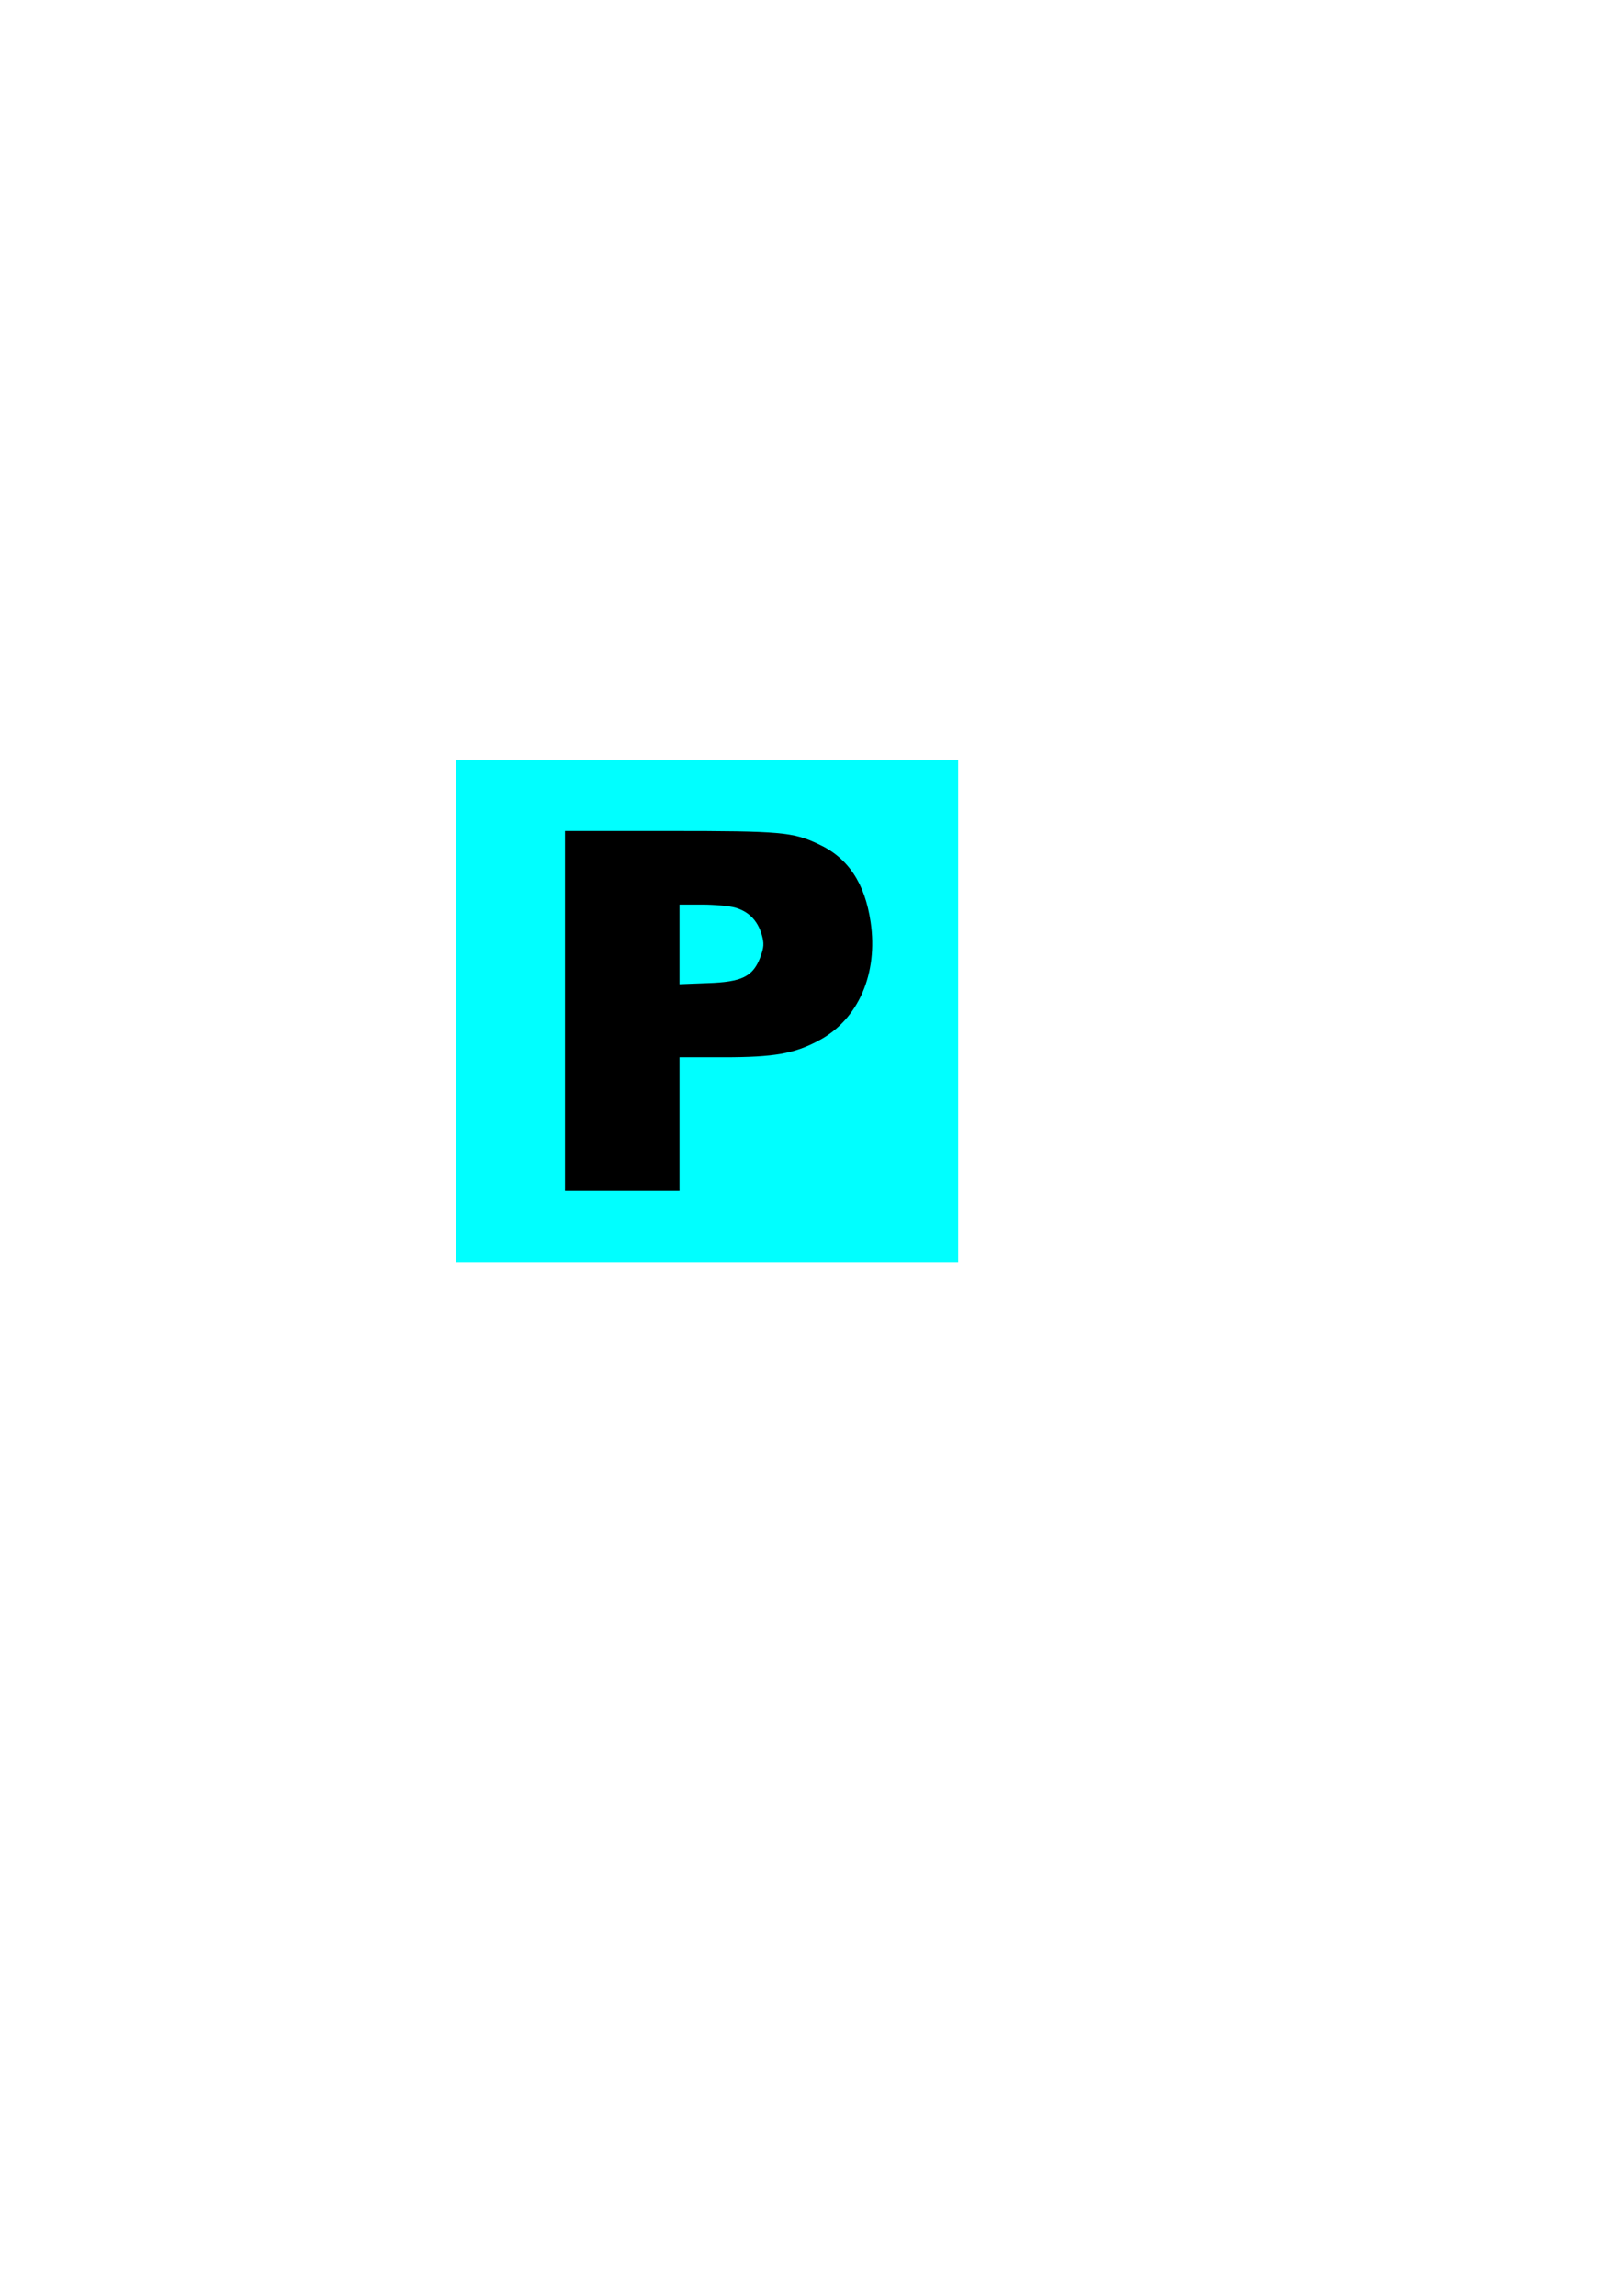 <?xml version="1.0" encoding="UTF-8" standalone="no"?>
<svg
   xmlns:dc="http://purl.org/dc/elements/1.1/"
   xmlns:cc="http://creativecommons.org/ns#"
   xmlns:rdf="http://www.w3.org/1999/02/22-rdf-syntax-ns#"
   xmlns:svg="http://www.w3.org/2000/svg"
   xmlns="http://www.w3.org/2000/svg"
   xmlns:sodipodi="http://sodipodi.sourceforge.net/DTD/sodipodi-0.dtd"
   xmlns:inkscape="http://www.inkscape.org/namespaces/inkscape"
   width="210mm"
   height="297mm"
   viewBox="0 0 210 297"
   version="1.1"
   id="svg107"
   inkscape:version="1.0.2 (e86c870879, 2021-01-15, custom)"
   sodipodi:docname="P.svg">
  <defs
     id="defs101" />
  <sodipodi:namedview
     id="base"
     pagecolor="#ffffff"
     bordercolor="#666666"
     borderopacity="1.0"
     inkscape:pageopacity="0.0"
     inkscape:pageshadow="2"
     inkscape:zoom="0.35"
     inkscape:cx="-412.85714"
     inkscape:cy="560"
     inkscape:document-units="mm"
     inkscape:current-layer="layer1"
     inkscape:document-rotation="0"
     showgrid="false"
     inkscape:window-width="1465"
     inkscape:window-height="967"
     inkscape:window-x="104"
     inkscape:window-y="104"
     inkscape:window-maximized="0" />
  <g
     inkscape:label="Warstwa 1"
     inkscape:groupmode="layer"
     id="layer1">
    <g
       id="g126"
       inkscape:export-xdpi="96"
       inkscape:export-ydpi="96">
      <rect
         style="fill:#00ffff;stroke-width:0.265"
         id="rect122"
         width="65.012"
         height="65.012"
         x="58.964"
         y="98.274" />
      <path
         d="m 73.105,130.78 v 23.283 h 7.408 7.408 v -8.643 -8.643 h 5.75 c 6.491,0 9.102,-0.459 12.312,-2.187 5.08,-2.716 7.655,-8.643 6.668,-15.311 -0.741,-5.045 -2.928,-8.326 -6.773,-10.089 -3.281,-1.552 -4.833,-1.693 -19.191,-1.693 h -13.582 z m 22.013,-13.37 c 1.729,0.494 2.857,1.623 3.422,3.422 0.353,1.235 0.318,1.693 -0.176,3.034 -0.953,2.469 -2.364,3.175 -6.809,3.316 l -3.634,0.141 v -5.151 -5.151 h 2.928 c 1.587,0 3.492,0.176 4.269,0.388 z"
         id="path38"
         style="fill:#000000;stroke:none;stroke-width:0.035" />
    </g>
  </g>
</svg>
